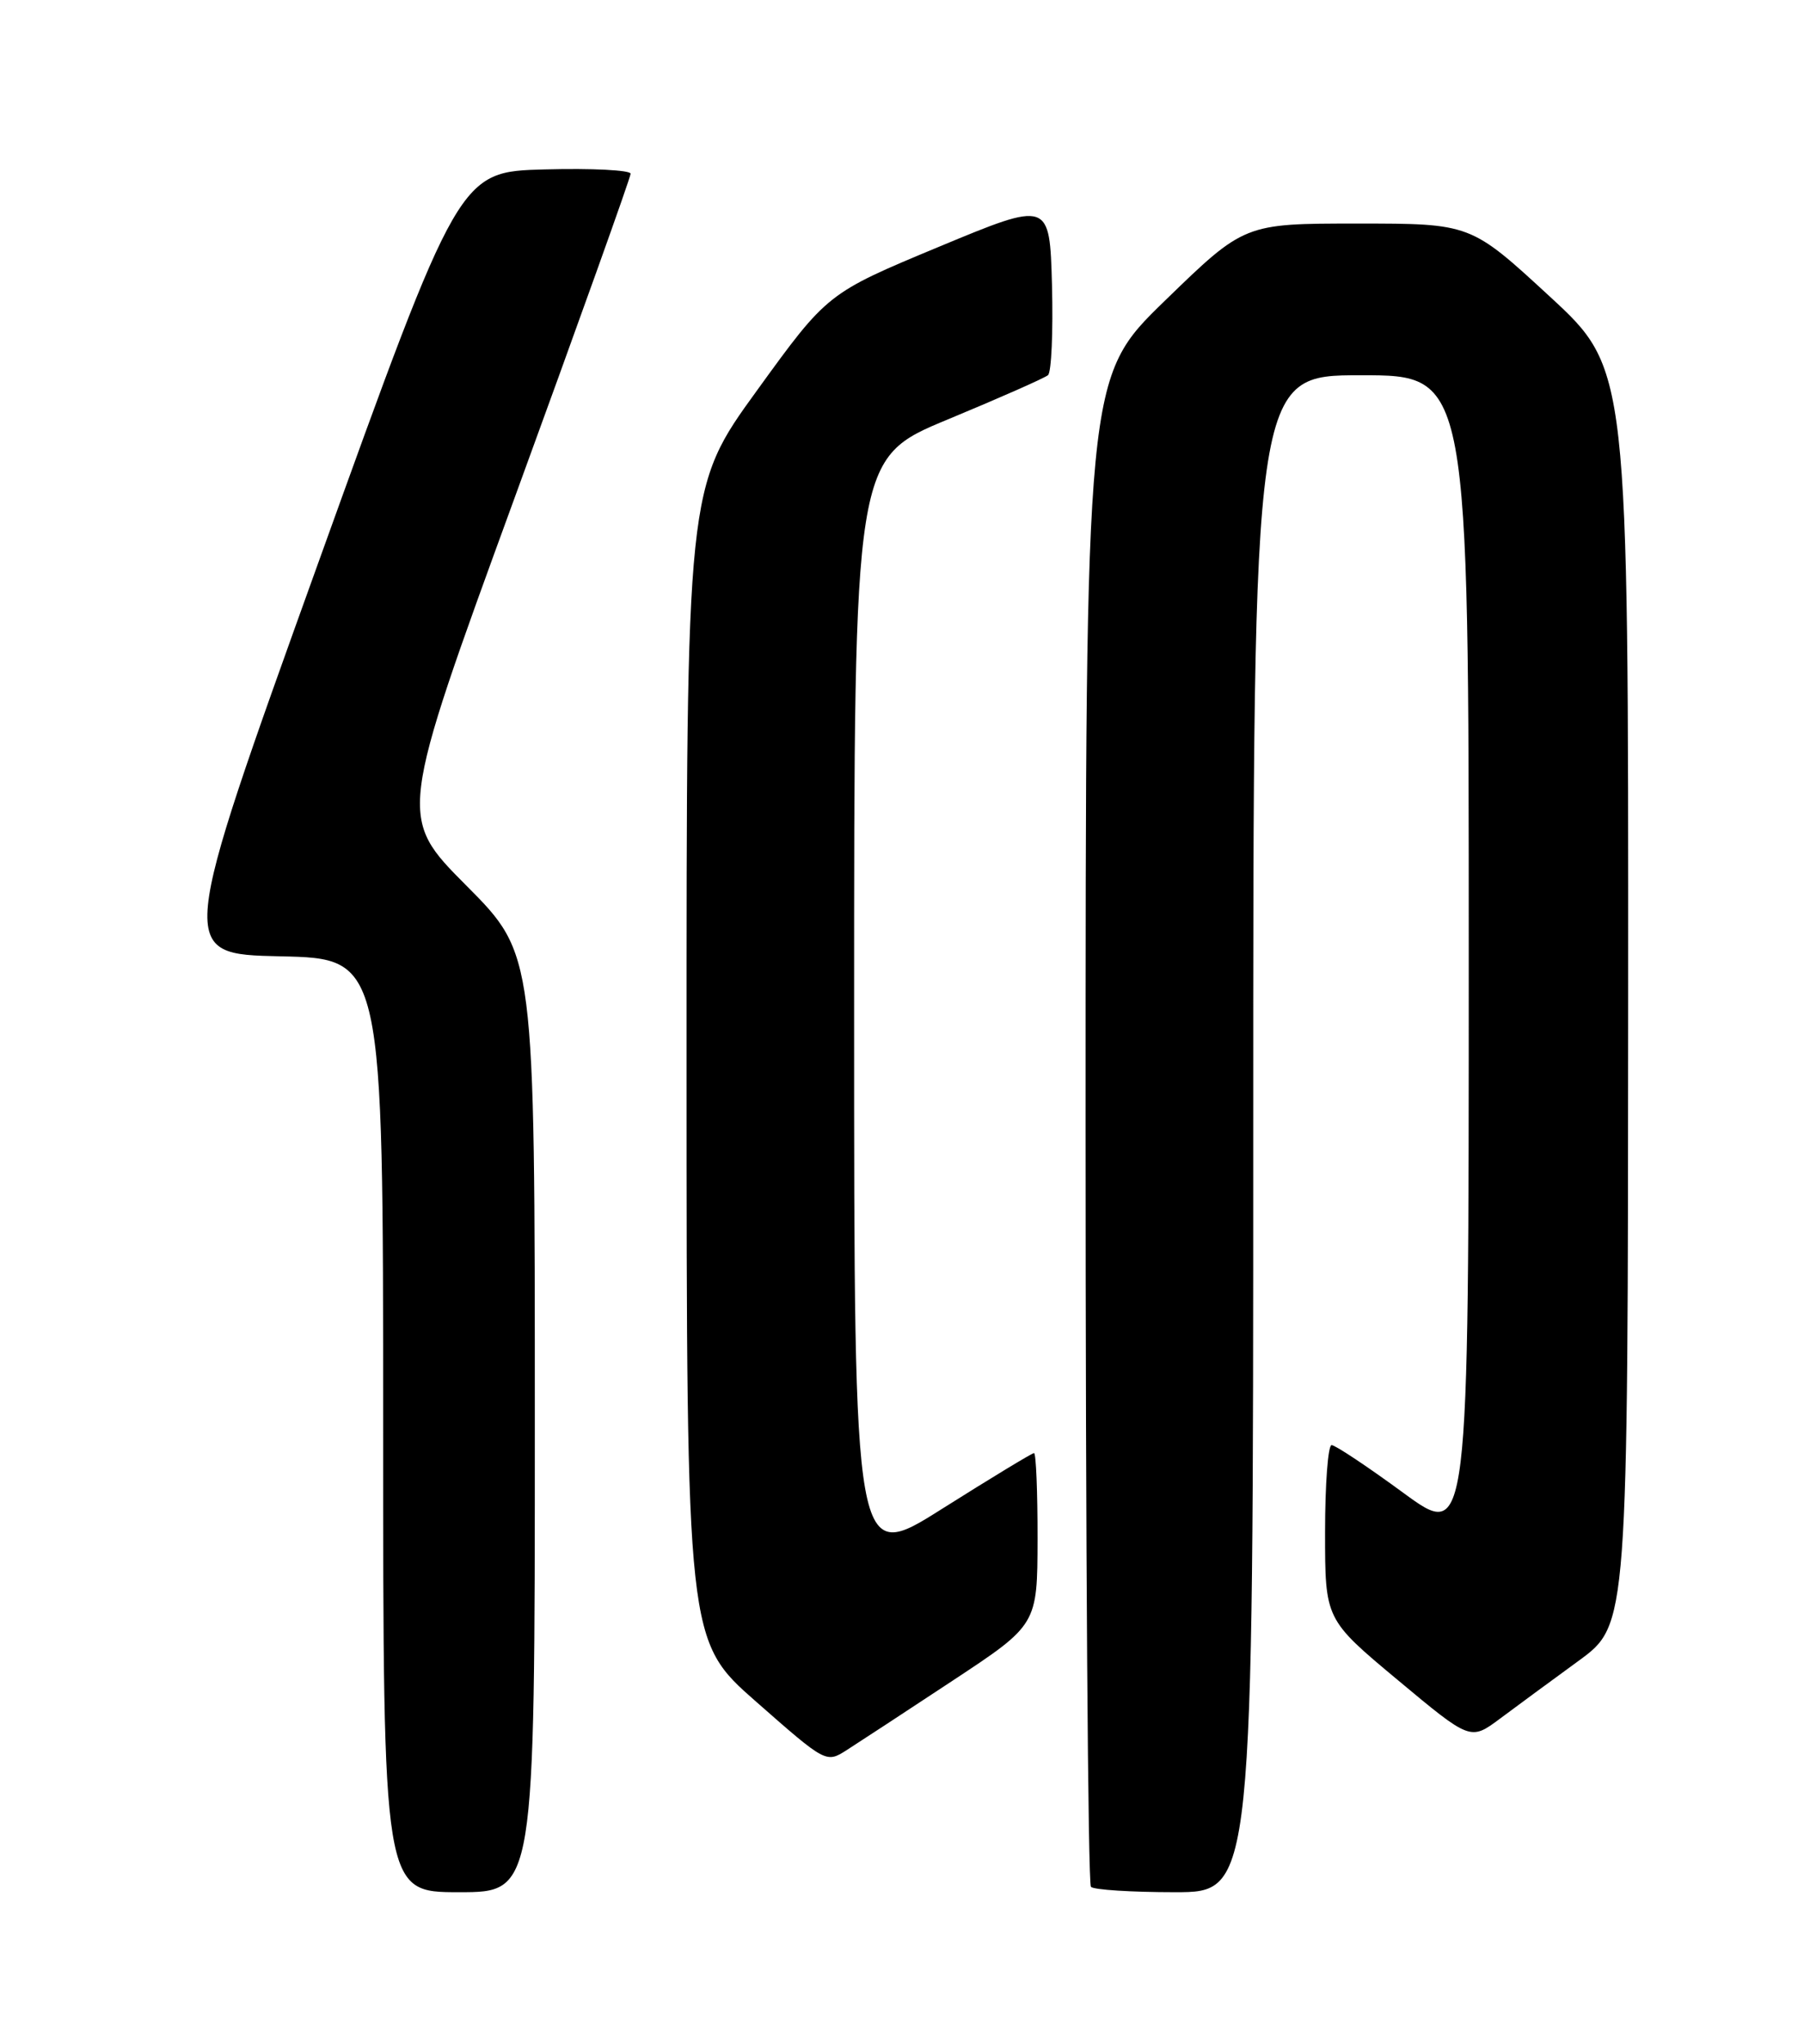 <?xml version="1.0" encoding="UTF-8" standalone="no"?>
<!DOCTYPE svg PUBLIC "-//W3C//DTD SVG 1.1//EN" "http://www.w3.org/Graphics/SVG/1.1/DTD/svg11.dtd" >
<svg xmlns="http://www.w3.org/2000/svg" xmlns:xlink="http://www.w3.org/1999/xlink" version="1.1" viewBox="0 0 226 256">
 <g >
 <path fill="currentColor"
d=" M 67.00 178.27 C 67.00 119.54 67.00 119.54 58.43 110.93 C 49.87 102.33 49.87 102.33 64.43 62.46 C 72.44 40.53 79.00 22.22 79.00 21.76 C 79.00 21.31 74.17 21.06 68.26 21.22 C 57.52 21.50 57.52 21.50 39.87 70.50 C 22.23 119.50 22.23 119.50 35.12 119.78 C 48.00 120.06 48.00 120.06 48.00 178.53 C 48.00 237.00 48.00 237.00 57.50 237.00 C 67.00 237.00 67.00 237.00 67.00 178.27 Z  M 157.00 142.00 C 157.00 47.00 157.00 47.00 170.50 47.00 C 184.00 47.00 184.00 47.00 184.00 119.99 C 184.00 192.98 184.00 192.98 175.82 186.99 C 171.33 183.70 167.28 181.00 166.82 181.00 C 166.37 181.00 166.00 185.91 166.00 191.91 C 166.00 202.83 166.00 202.83 175.10 210.42 C 184.21 218.02 184.21 218.02 187.92 215.26 C 189.96 213.74 194.40 210.47 197.79 208.00 C 203.94 203.50 203.94 203.50 203.97 124.86 C 204.00 46.22 204.00 46.22 194.12 37.11 C 184.24 28.00 184.24 28.00 170.07 28.00 C 155.89 28.00 155.89 28.00 145.95 37.65 C 136.00 47.30 136.00 47.30 136.00 141.48 C 136.00 193.28 136.30 235.97 136.67 236.33 C 137.03 236.70 141.76 237.00 147.17 237.00 C 157.00 237.00 157.00 237.00 157.00 142.00 Z  M 119.35 210.50 C 129.96 203.50 129.96 203.50 129.98 192.75 C 129.99 186.84 129.79 182.00 129.54 182.00 C 129.29 182.00 124.12 185.14 118.04 188.97 C 107.00 195.95 107.00 195.95 107.00 126.68 C 107.00 57.40 107.00 57.40 118.75 52.53 C 125.21 49.85 130.85 47.36 131.29 46.99 C 131.72 46.63 131.94 41.56 131.79 35.73 C 131.50 25.14 131.50 25.14 117.58 30.93 C 103.65 36.73 103.65 36.73 94.83 48.91 C 86.00 61.09 86.00 61.09 86.01 133.30 C 86.02 205.50 86.02 205.50 94.76 213.17 C 103.50 220.85 103.50 220.85 106.12 219.17 C 107.56 218.25 113.52 214.35 119.35 210.50 Z "/>
</g>
</svg>